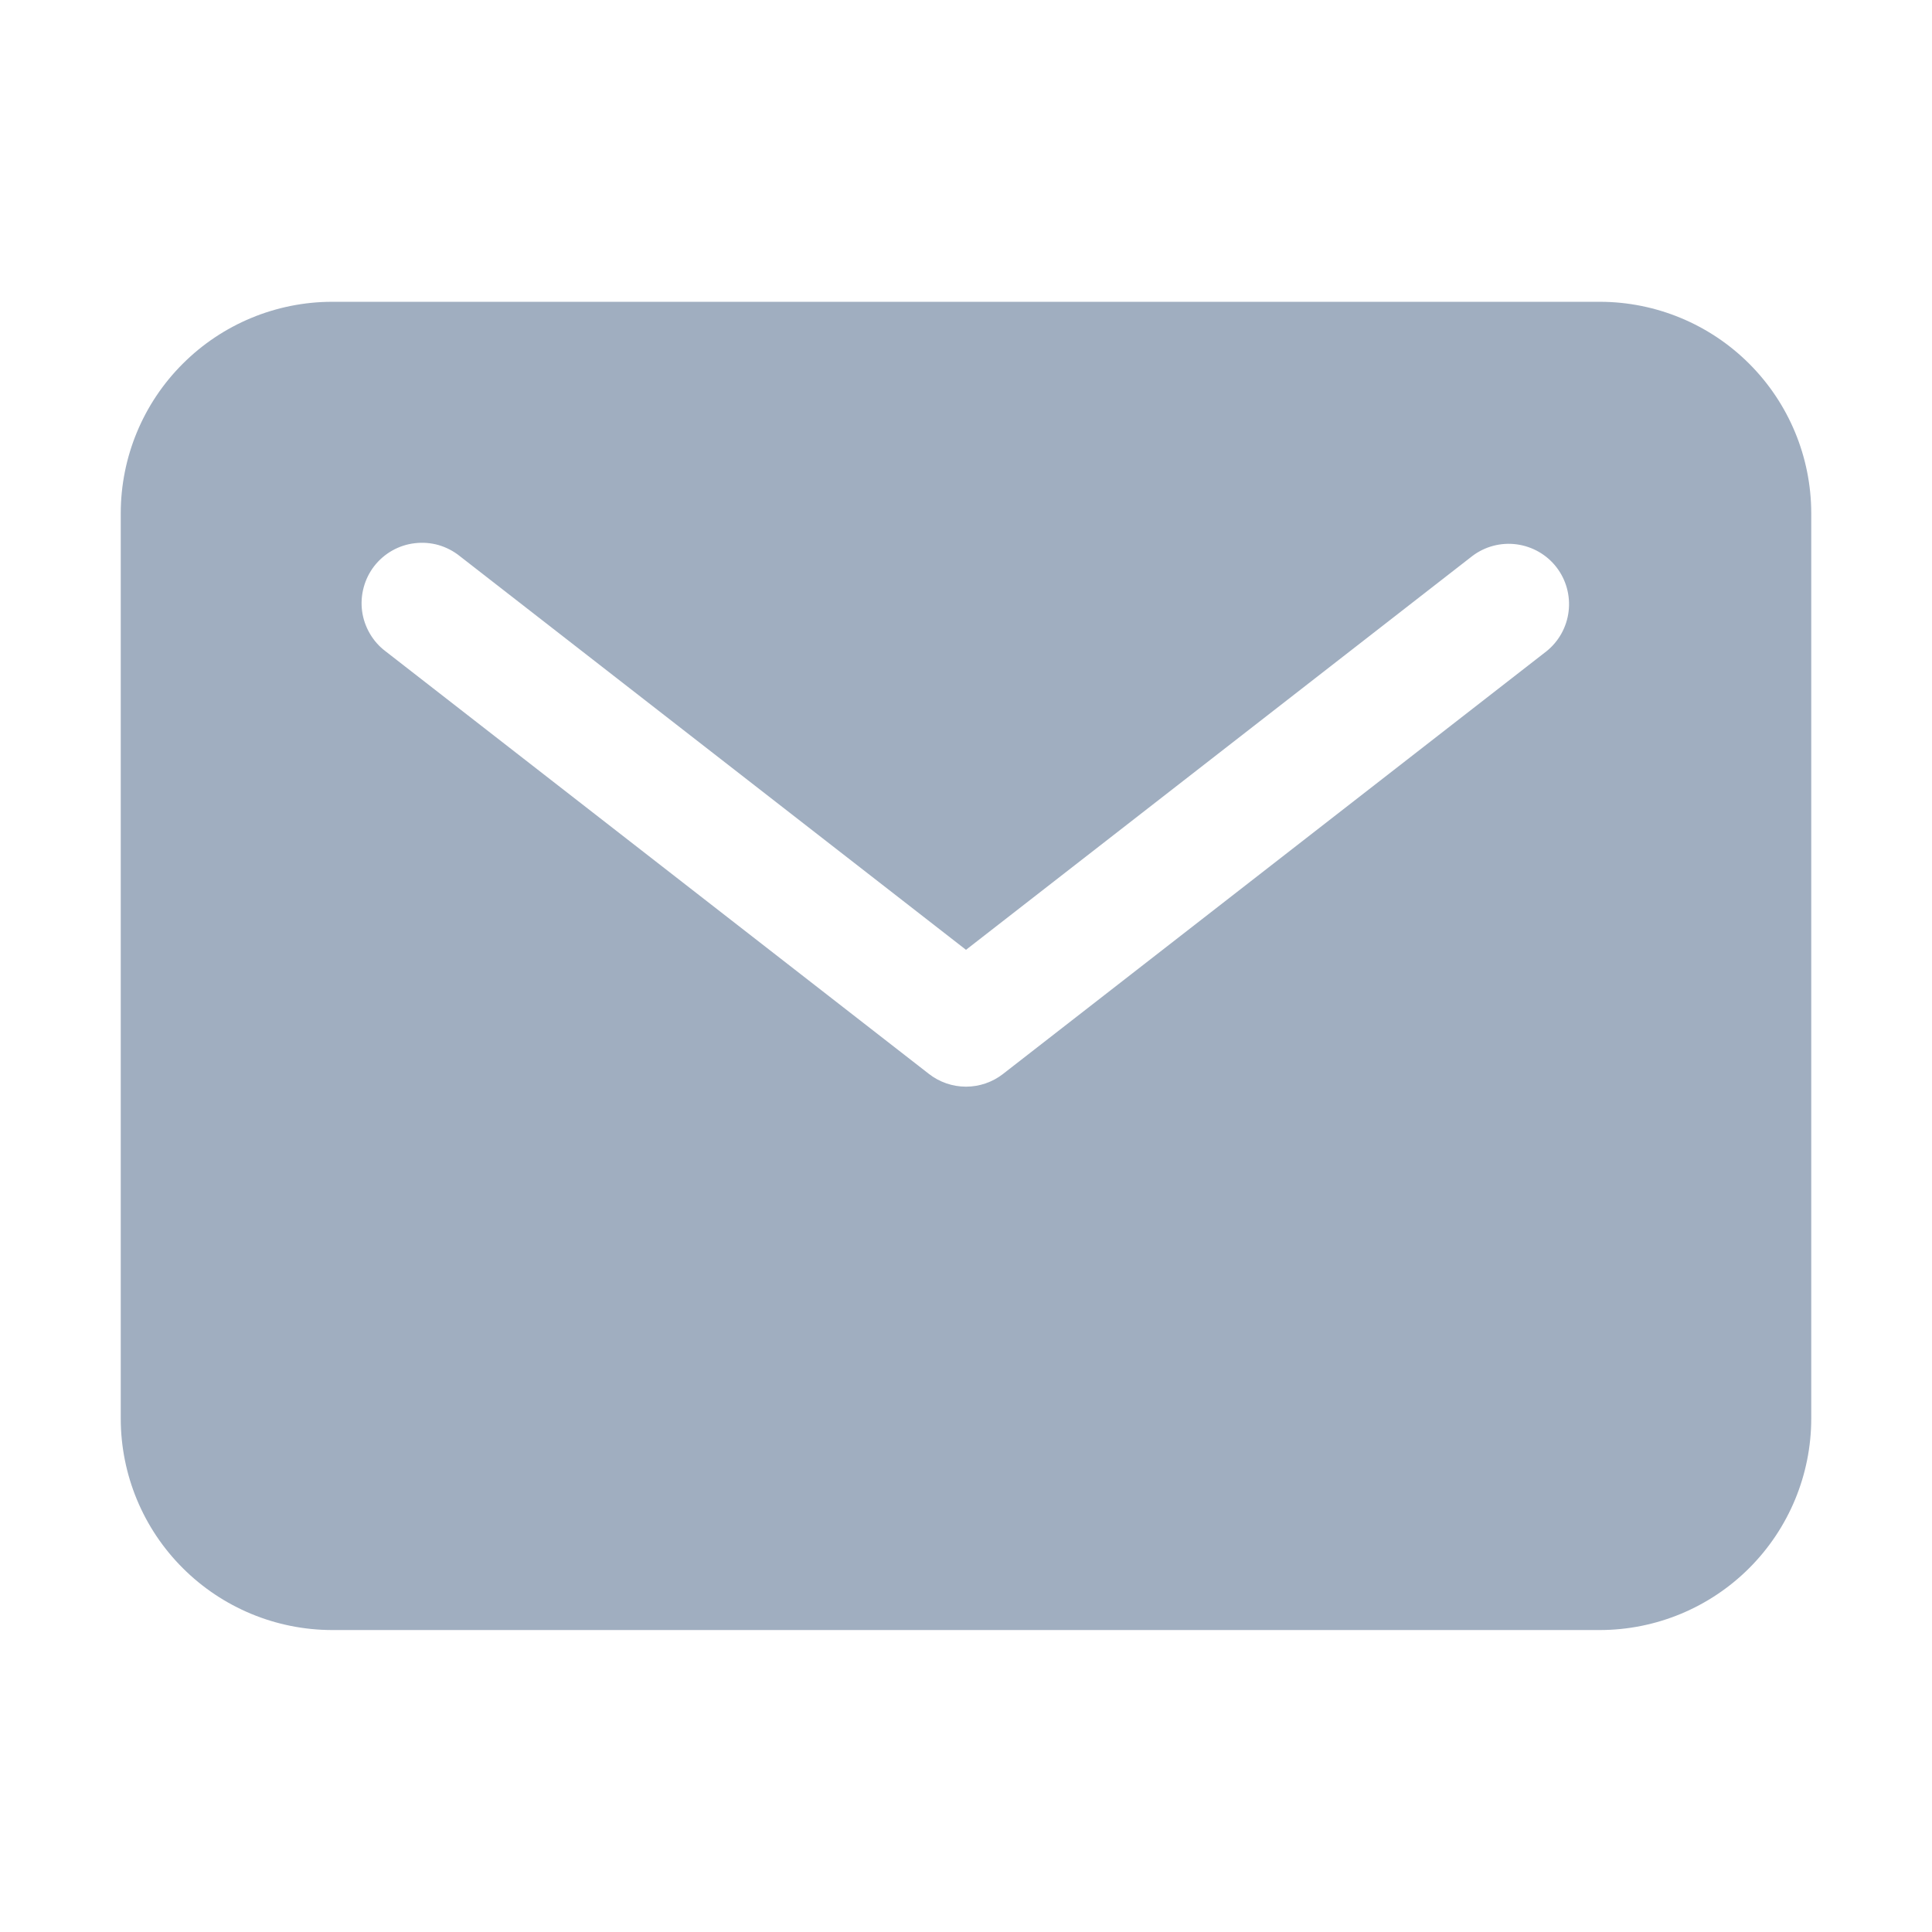 <svg width="24" height="24" viewBox="0 0 24 24" fill="none" xmlns="http://www.w3.org/2000/svg">
<path d="M19.875 3.749H4.125C3.429 3.75 2.762 4.027 2.27 4.519C1.777 5.011 1.501 5.678 1.5 6.374V17.624C1.501 18.32 1.777 18.987 2.27 19.479C2.762 19.971 3.429 20.248 4.125 20.249H19.875C20.571 20.248 21.238 19.971 21.73 19.479C22.222 18.987 22.499 18.32 22.5 17.624V6.374C22.499 5.678 22.222 5.011 21.73 4.519C21.238 4.027 20.571 3.75 19.875 3.749ZM19.21 8.091L12.46 13.341C12.329 13.443 12.167 13.499 12 13.499C11.833 13.499 11.671 13.443 11.54 13.341L4.79 8.091C4.71 8.031 4.644 7.956 4.594 7.87C4.544 7.784 4.511 7.689 4.498 7.591C4.485 7.492 4.492 7.392 4.518 7.296C4.544 7.2 4.588 7.111 4.649 7.032C4.71 6.954 4.786 6.888 4.873 6.839C4.96 6.79 5.055 6.759 5.154 6.748C5.252 6.736 5.352 6.744 5.448 6.771C5.543 6.799 5.633 6.845 5.71 6.907L12 11.799L18.29 6.907C18.447 6.788 18.645 6.736 18.84 6.762C19.035 6.788 19.213 6.889 19.334 7.045C19.455 7.201 19.509 7.398 19.486 7.593C19.463 7.789 19.364 7.968 19.21 8.091Z" fill="#A0AEC0"/>
</svg>
